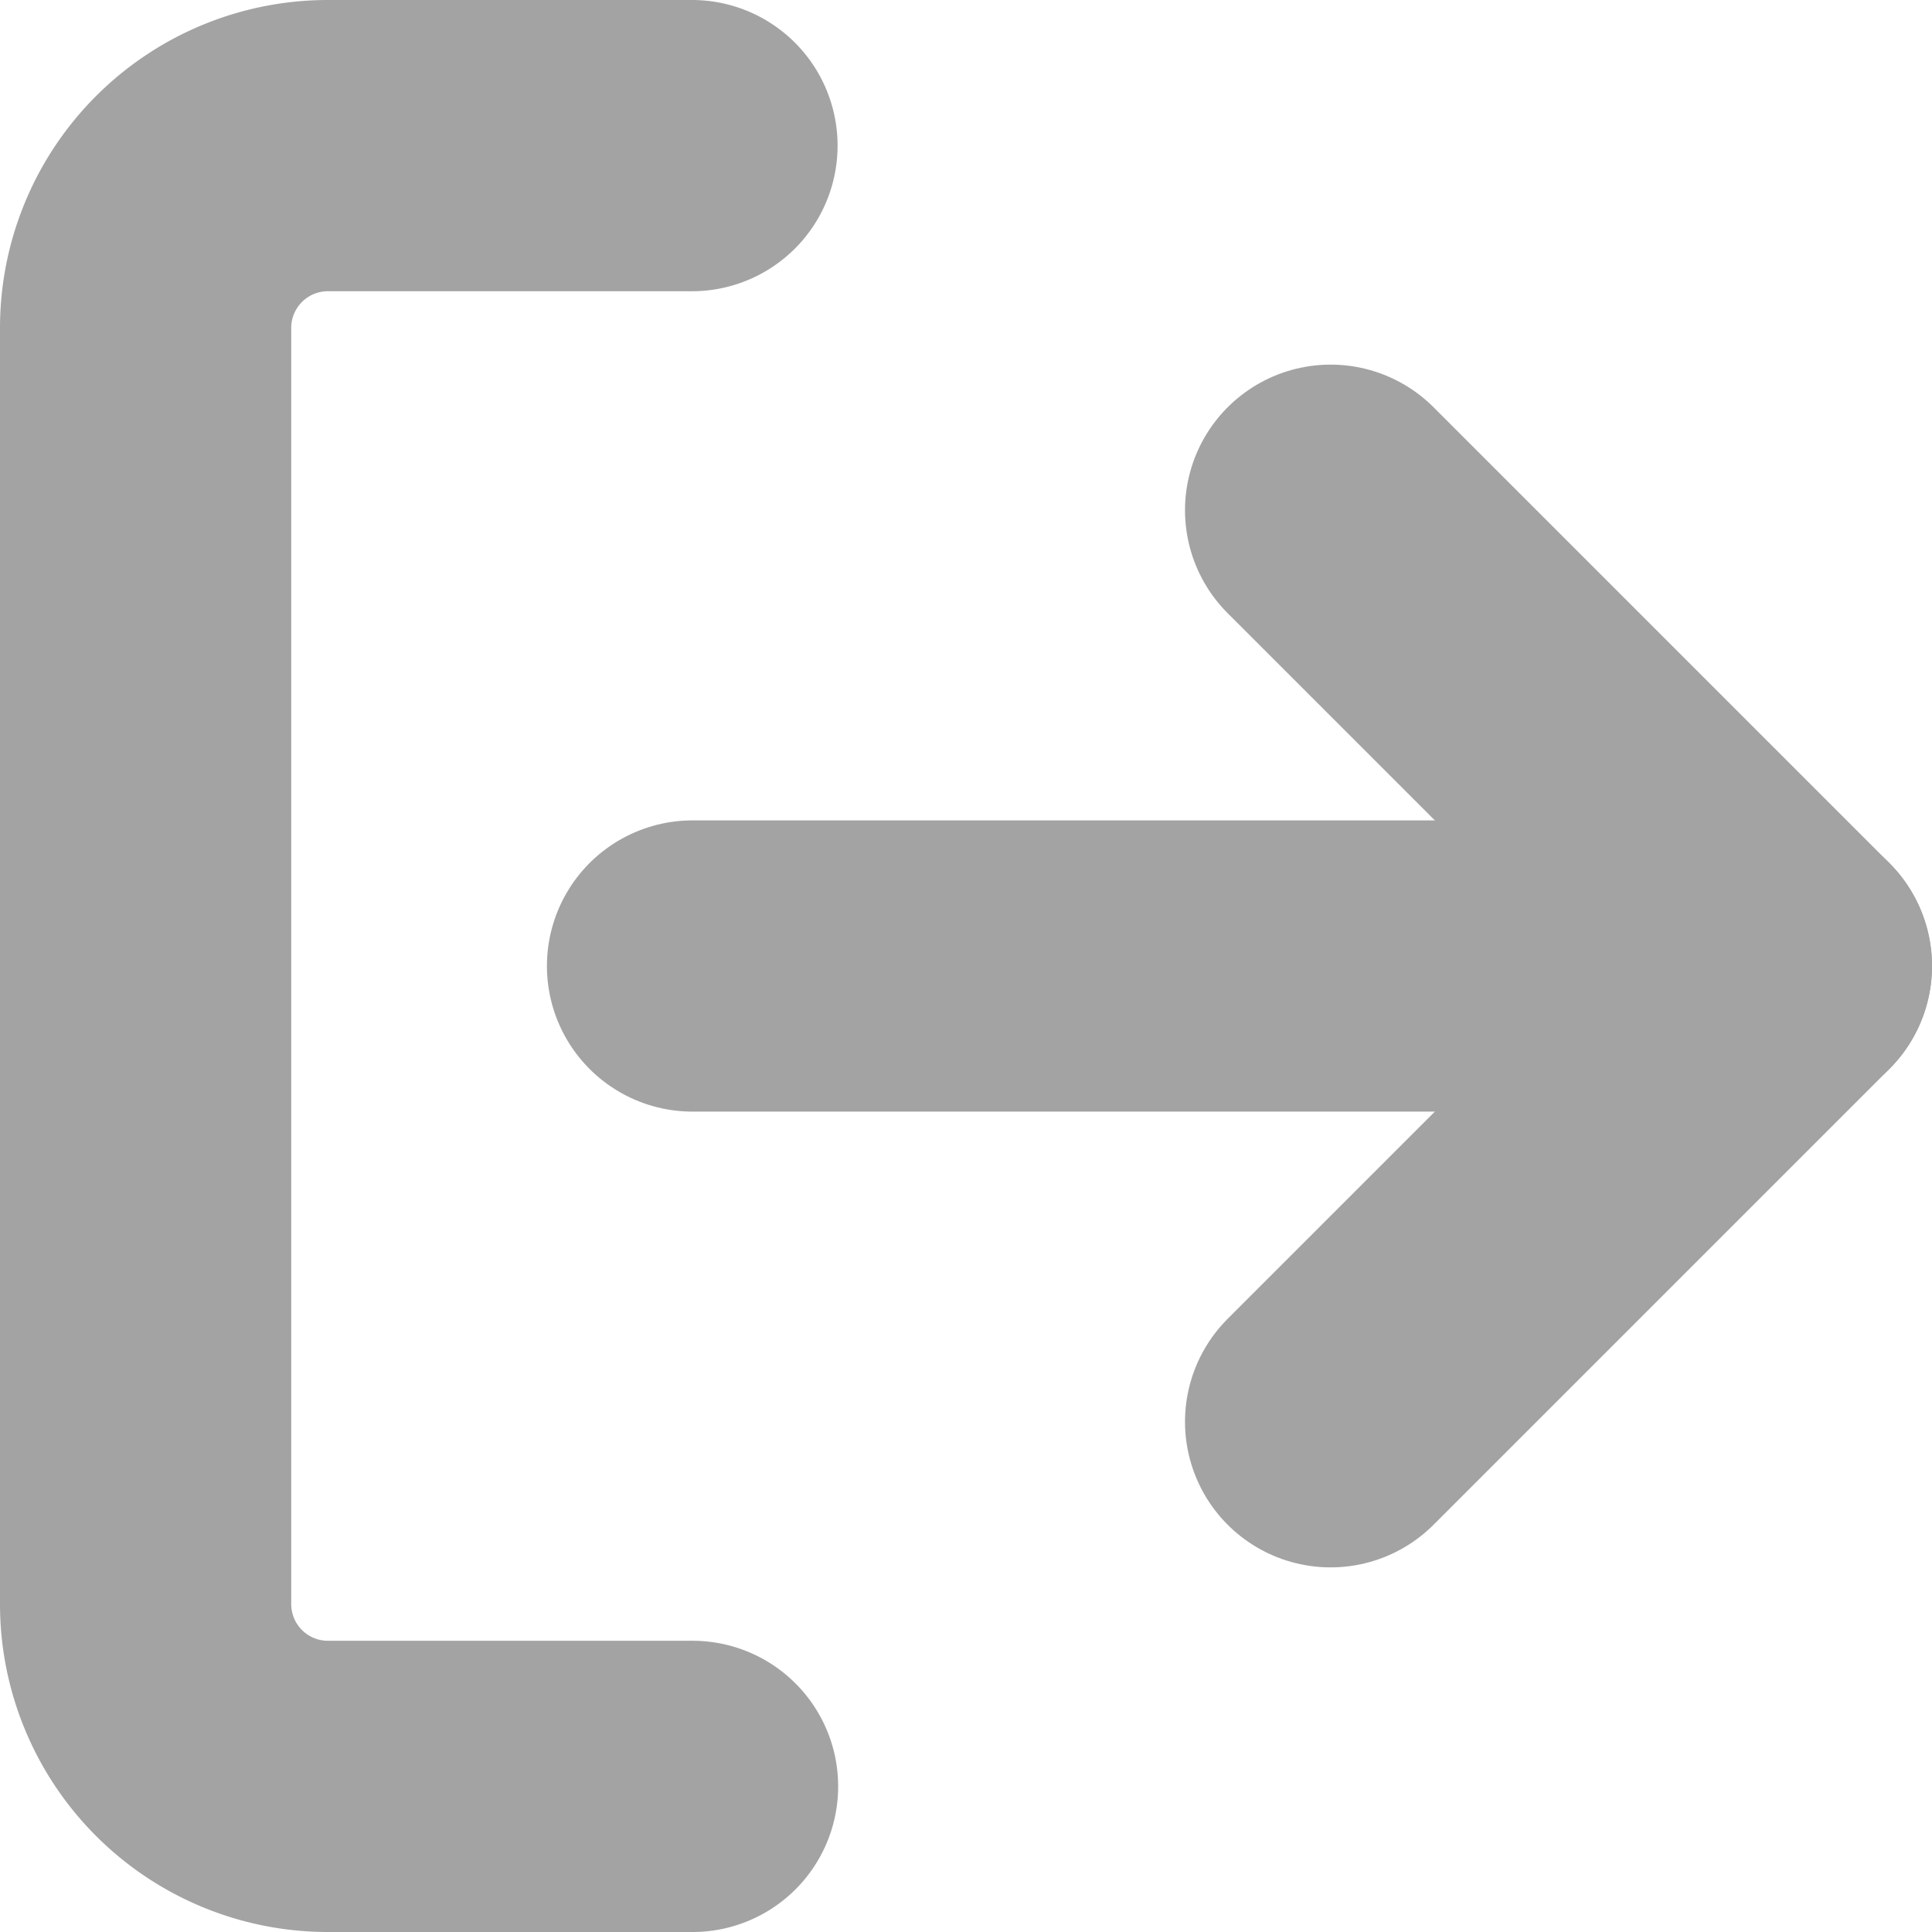 <svg xmlns="http://www.w3.org/2000/svg" width="13.268" height="13.268" viewBox="0 0 13.268 13.268">
  <g id="Icon_feather-log-out" data-name="Icon feather-log-out" transform="translate(1 1)">
    <path id="パス_2164" data-name="パス 2164" d="M8.256,15.768h-2.5A1.252,1.252,0,0,1,4.5,14.516V5.752A1.252,1.252,0,0,1,5.752,4.5h2.5" transform="translate(-4.5 -4.5)" fill="none" stroke="#a3a3a3" stroke-linecap="round" stroke-linejoin="round" stroke-width="2"/>
    <path id="パス_2165" data-name="パス 2165" d="M24,16.76l3.13-3.13L24,10.5" transform="translate(-15.862 -7.996)" fill="none" stroke="#a3a3a3" stroke-linecap="round" stroke-linejoin="round" stroke-width="2"/>
    <path id="パス_2166" data-name="パス 2166" d="M21.012,18H13.5" transform="translate(-9.744 -12.366)" fill="none" stroke="#a3a3a3" stroke-linecap="round" stroke-linejoin="round" stroke-width="2"/>
  </g>
</svg>
